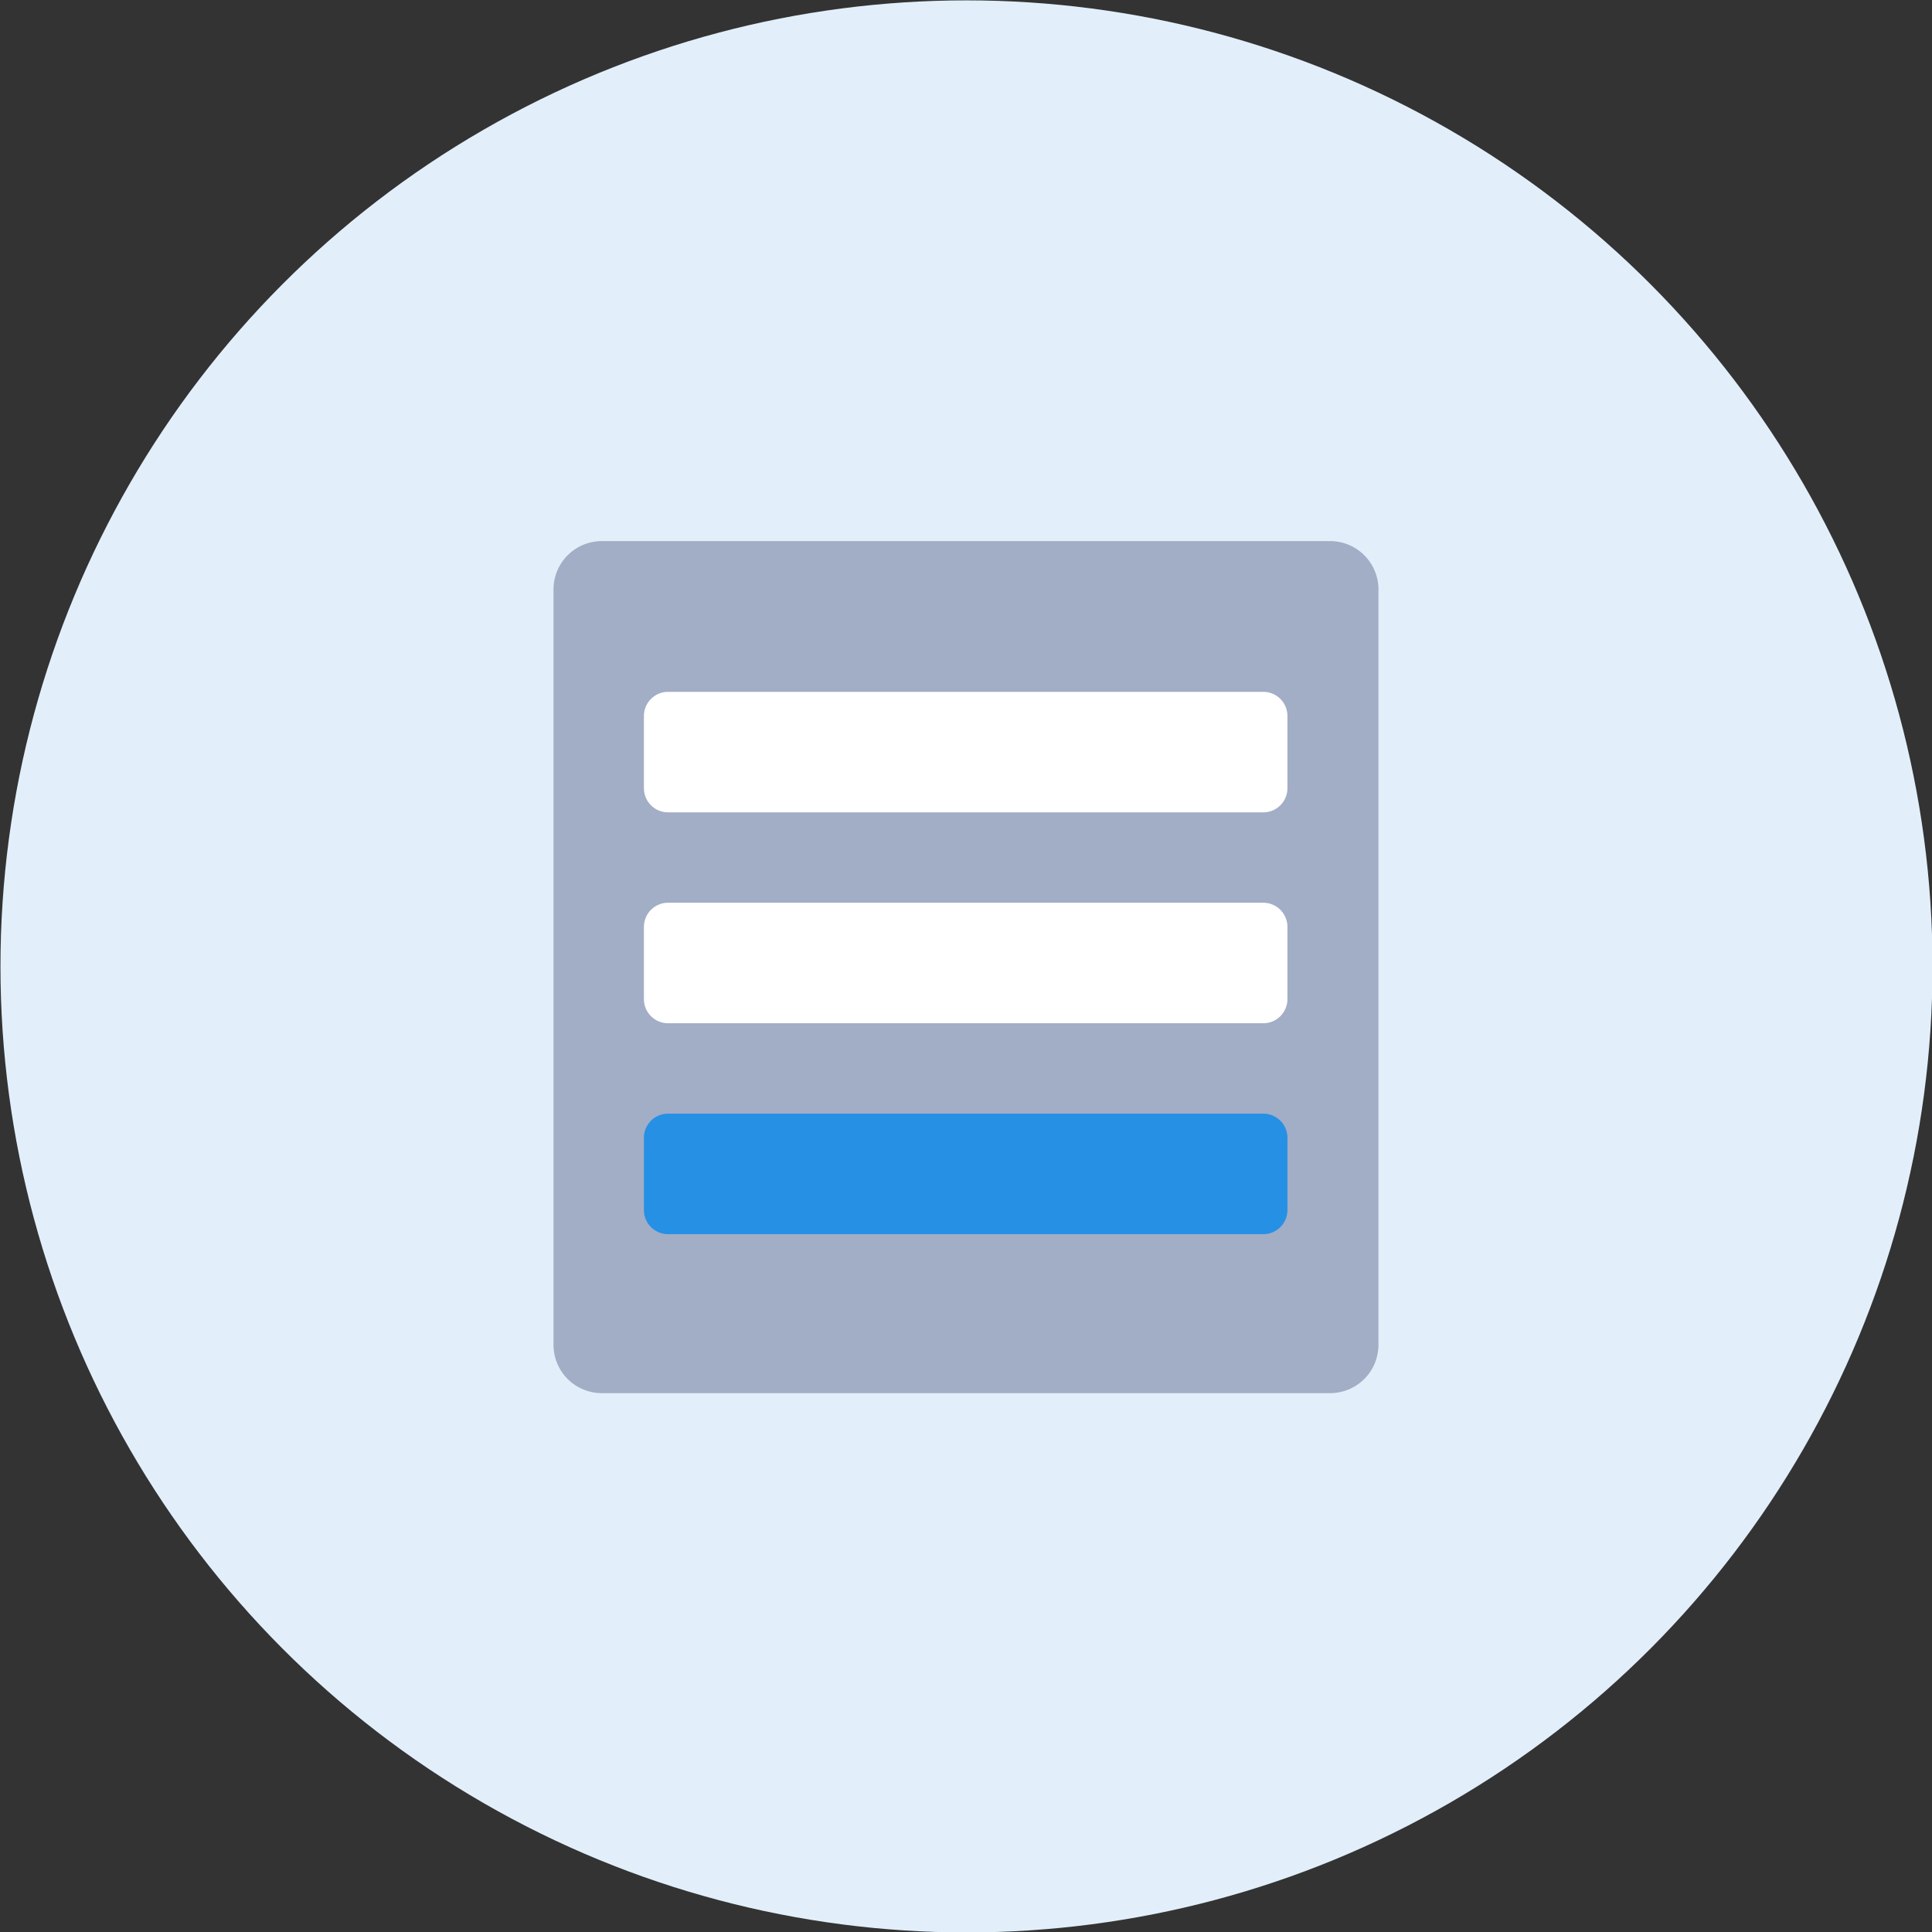 <svg viewBox="0 0 80 80" xmlns="http://www.w3.org/2000/svg" fill-rule="evenodd" clip-rule="evenodd" stroke-linejoin="round" stroke-miterlimit="2"><rect x="0" y="0" width="80" height="80" fill="#333333" stroke="none"/><circle cx="524.5" cy="433.5" r="38.5" fill="#e2effa" transform="translate(-504.935 -410.39) scale(1.039)"/><path d="M57.079 24.407a2.002 2.002 0 00-2.001-2.001H24.92c-1.104 0-2 .896-2 2.001v31.28a2 2 0 002 2h30.157a2.001 2.001 0 002.001-2v-31.28z" fill="#a2adc6"/><path d="M53.31 29.648a1 1 0 00-1.001-1H27.663a1 1 0 00-1 1v2.99a1 1 0 001 1H52.31a1 1 0 001-1v-2.99zM53.31 38.381a1 1 0 00-1.001-1H27.663a1 1 0 00-1 1v2.99a1 1 0 001 1H52.31a1 1 0 001-1v-2.99z" fill="#fff"/><path d="M53.31 47.114a1 1 0 00-1.001-1H27.663a1 1 0 00-1 1v2.99a1 1 0 001 1H52.31a1 1 0 001-1v-2.99z" fill="#2690e5"/></svg>